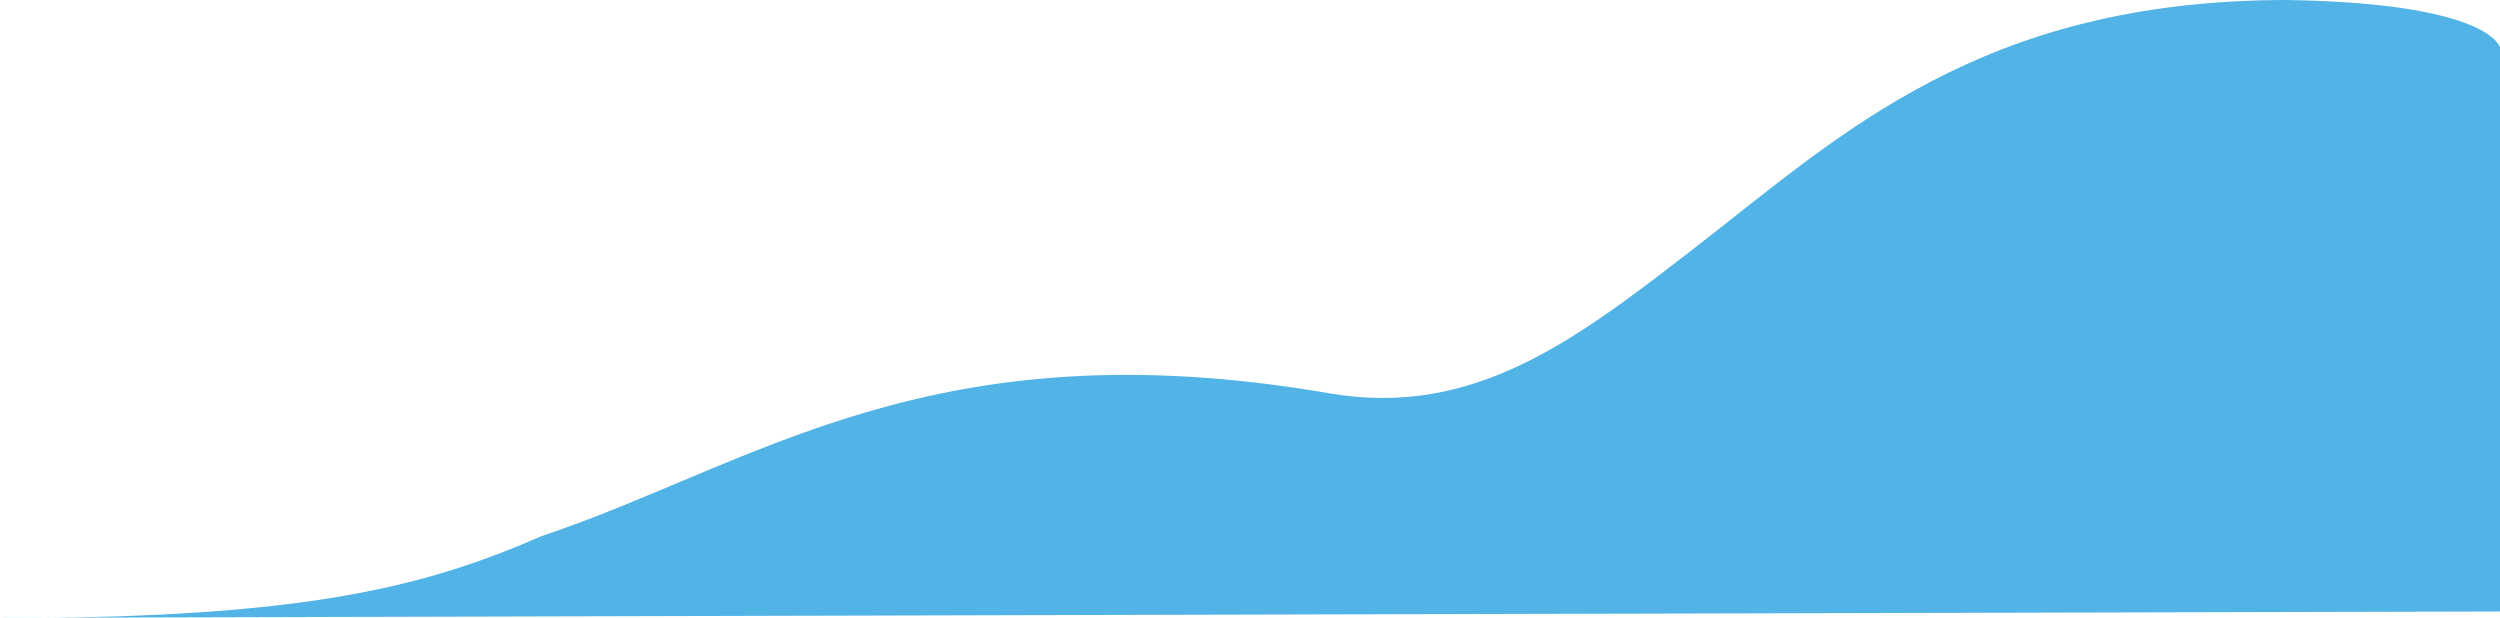 <svg width="1157" height="286" viewBox="0 0 1157 286" fill="none" xmlns="http://www.w3.org/2000/svg">
<path fill-rule="evenodd" clip-rule="evenodd" d="M1058.5 0.001C1153 1.5 1157 22 1157 22C1157 66 1157 279 1157 283C1157 283 -68.5 286 4 286C143.26 286 198.072 270.991 250.672 248.102C349.571 215.001 431.071 150.298 615.072 182.001C682.418 193.604 729.472 157.169 785.207 114.012C851.956 62.327 917.083 0.001 1058.5 0.001Z" fill="#52B3E6"/>
</svg>
